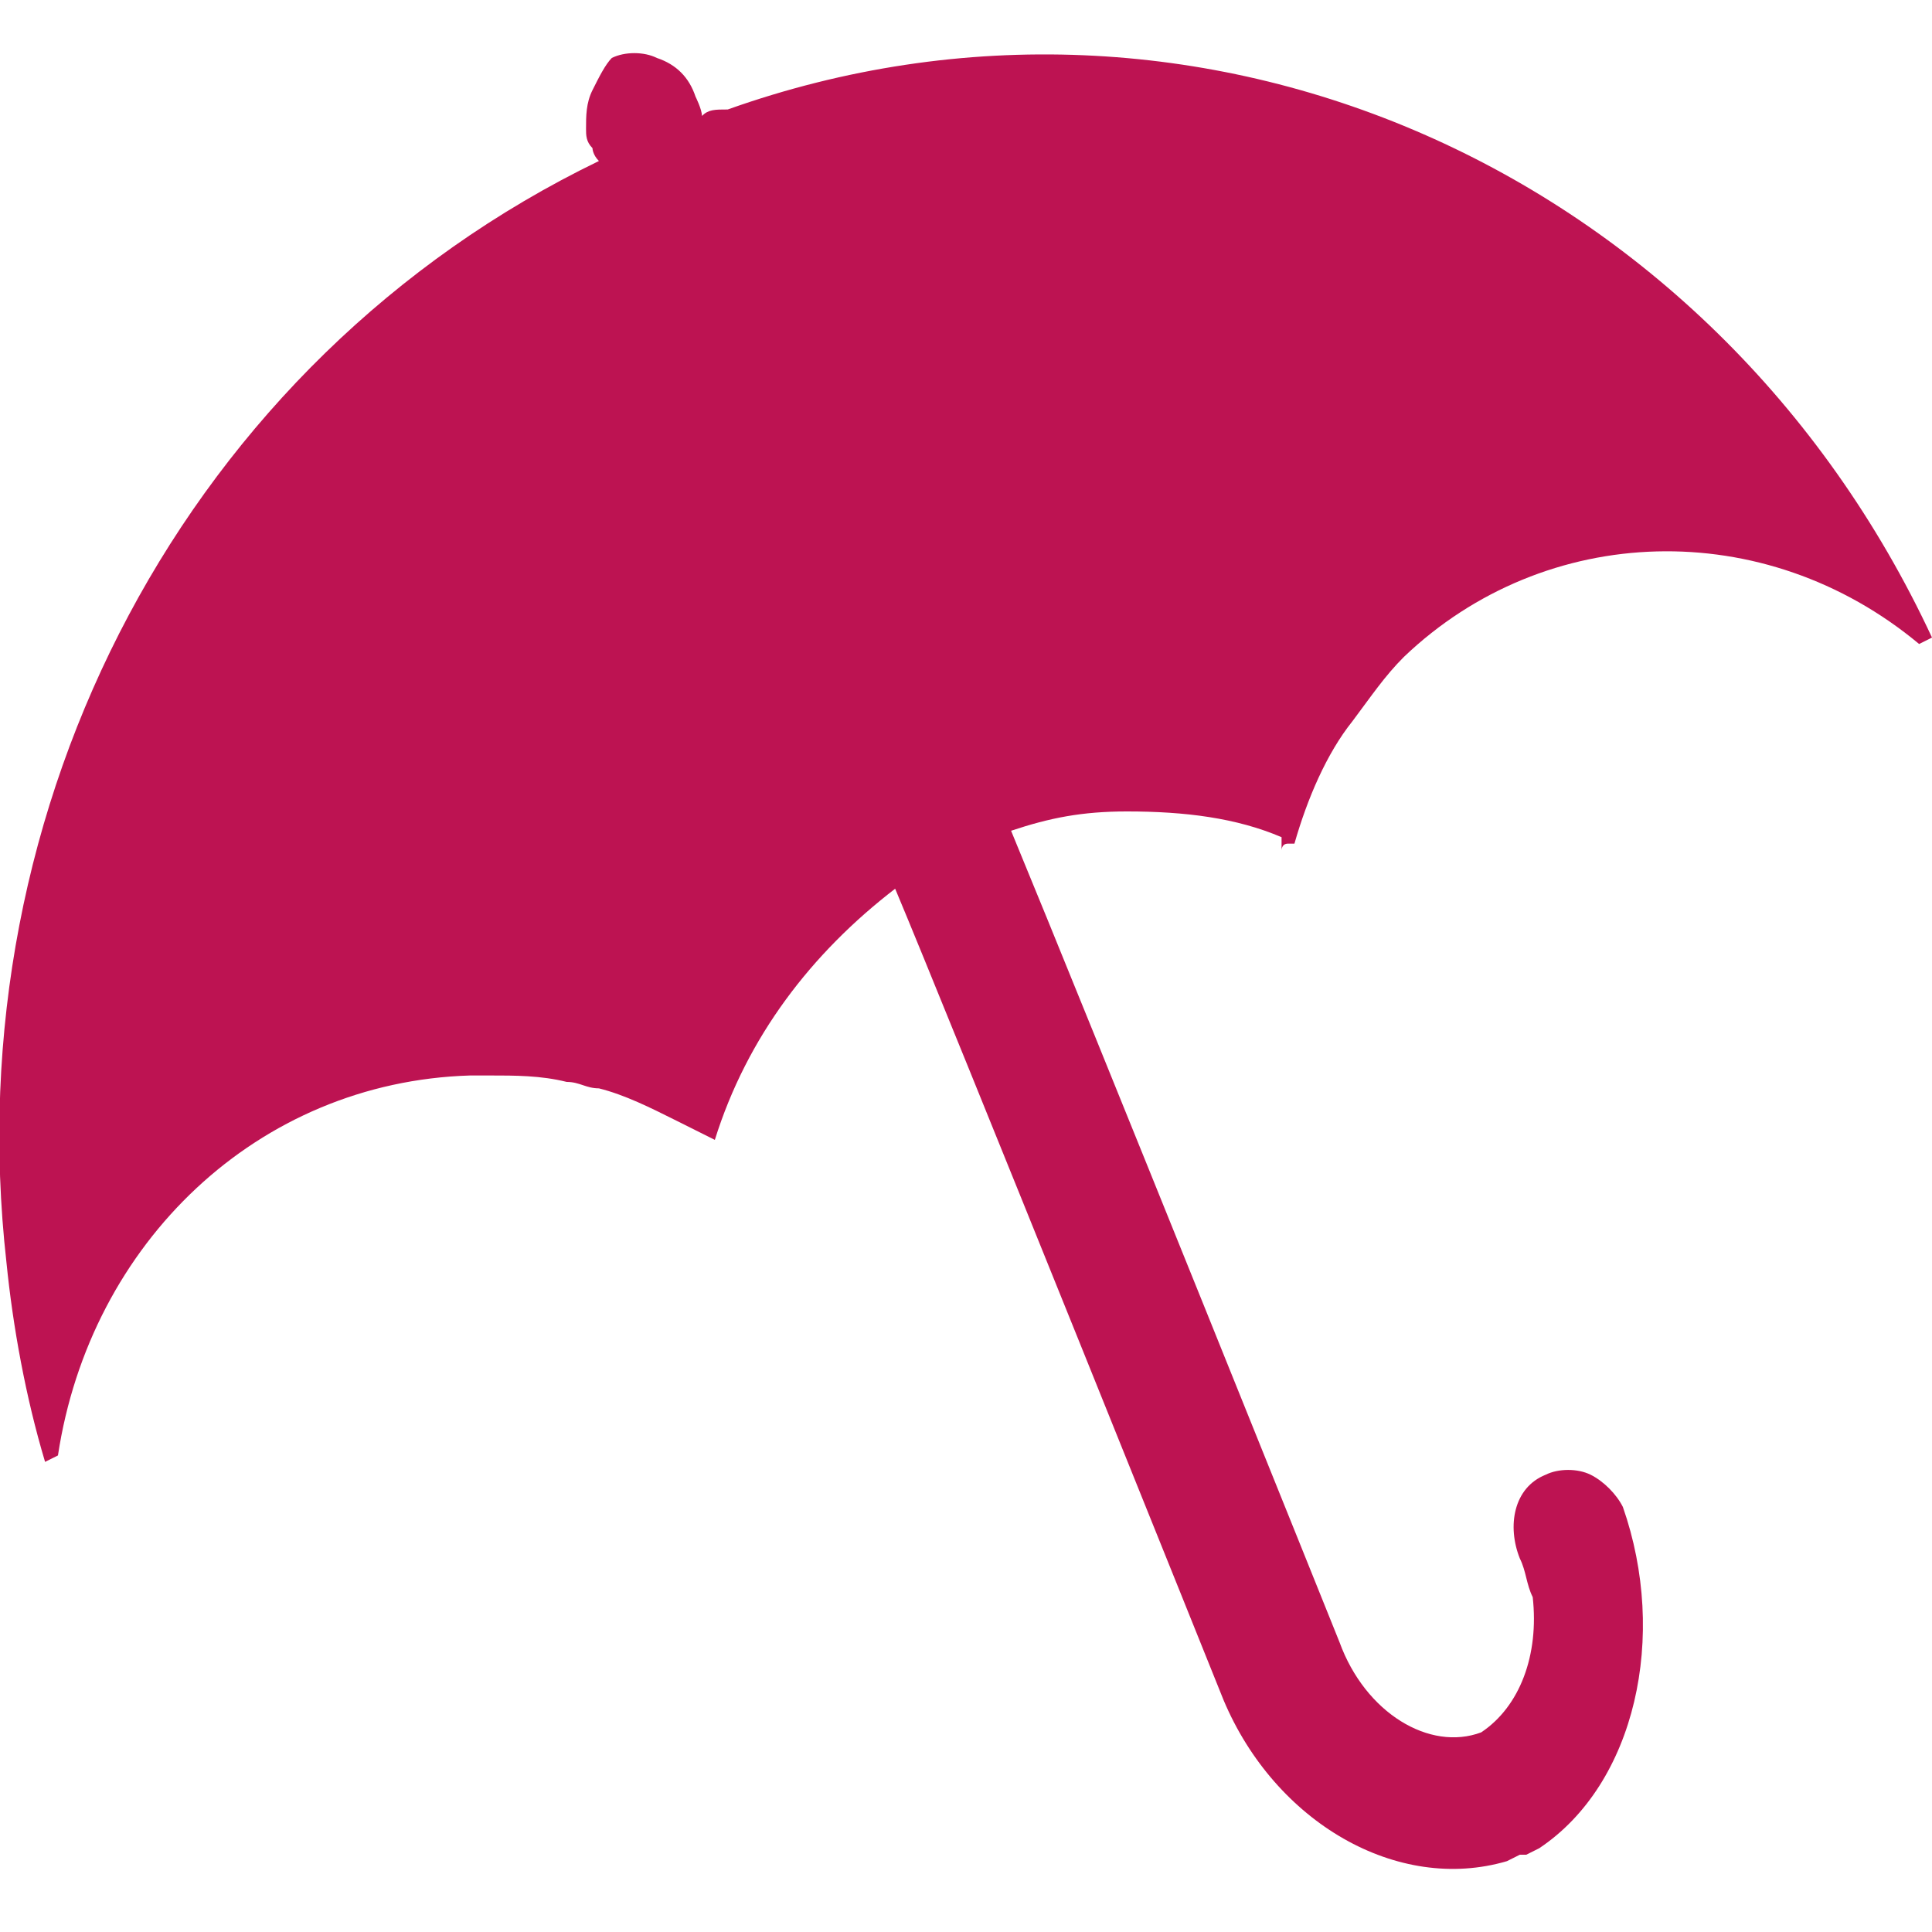 <?xml version="1.0" encoding="utf-8"?>
<!-- Generator: Adobe Illustrator 22.0.1, SVG Export Plug-In . SVG Version: 6.00 Build 0)  -->
<svg version="1.1" id="Calque_1" xmlns="http://www.w3.org/2000/svg" xmlns:xlink="http://www.w3.org/1999/xlink" x="0px" y="0px"
	 viewBox="0 0 30 30" style="enable-background:new 0 0 30 30;" xml:space="preserve">
<style type="text/css">
	.st0{fill:#BD1352;}
</style>
<g>
	<path class="st0" d="M11.3,1.7L11.3,1.7c-0.2,0-0.3,0-0.4,0.1c0-0.1-0.1-0.3-0.1-0.3c-0.1-0.3-0.3-0.5-0.6-0.6
		c-0.2-0.1-0.5-0.1-0.7,0C9.4,1,9.3,1.2,9.2,1.4C9.1,1.6,9.1,1.8,9.1,2c0,0.1,0,0.2,0.1,0.3c0,0,0,0.1,0.1,0.2
		c-6.4,3.1-10,10-9.2,17.1c0.1,1,0.3,2.1,0.6,3.1l0.2-0.1c0.5-3.3,3.1-5.8,6.4-5.9c0.1,0,0.2,0,0.3,0c0.4,0,0.8,0,1.2,0.1
		c0.2,0,0.3,0.1,0.5,0.1c0.4,0.1,0.8,0.3,1.2,0.5c0.2,0.1,0.4,0.2,0.6,0.3c0.5-1.6,1.5-2.9,2.8-3.9c0.8,1.9,5.1,12.6,5.1,12.6
		c0.8,1.9,2.7,3,4.4,2.5l0.2-0.1c0,0,0,0,0.1,0l0.2-0.1c1.5-1,2-3.3,1.3-5.3c0,0,0,0.1,0,0.1l0-0.1c-0.1-0.2-0.3-0.4-0.5-0.5
		c-0.2-0.1-0.5-0.1-0.7,0c-0.5,0.2-0.6,0.8-0.4,1.3c0,0,0,0.1,0,0.1c0,0,0,0,0-0.1c0.1,0.2,0.1,0.4,0.2,0.6c0.1,0.9-0.2,1.7-0.8,2.1
		c-0.8,0.3-1.8-0.3-2.2-1.4c0,0-3.9-9.7-5.1-12.6c0.6-0.2,1.1-0.3,1.8-0.3c0.9,0,1.7,0.1,2.4,0.4c0,0.1,0,0.1,0,0.2
		c0,0,0-0.1,0.1-0.1c0,0,0.1,0,0.1,0c0.2-0.7,0.5-1.4,0.9-1.9c0.3-0.4,0.5-0.7,0.8-1C24,8.1,27.4,8,29.8,10L30,9.9
		C26.6,2.6,18.6-0.9,11.3,1.7z"/>
</g>
</svg>
